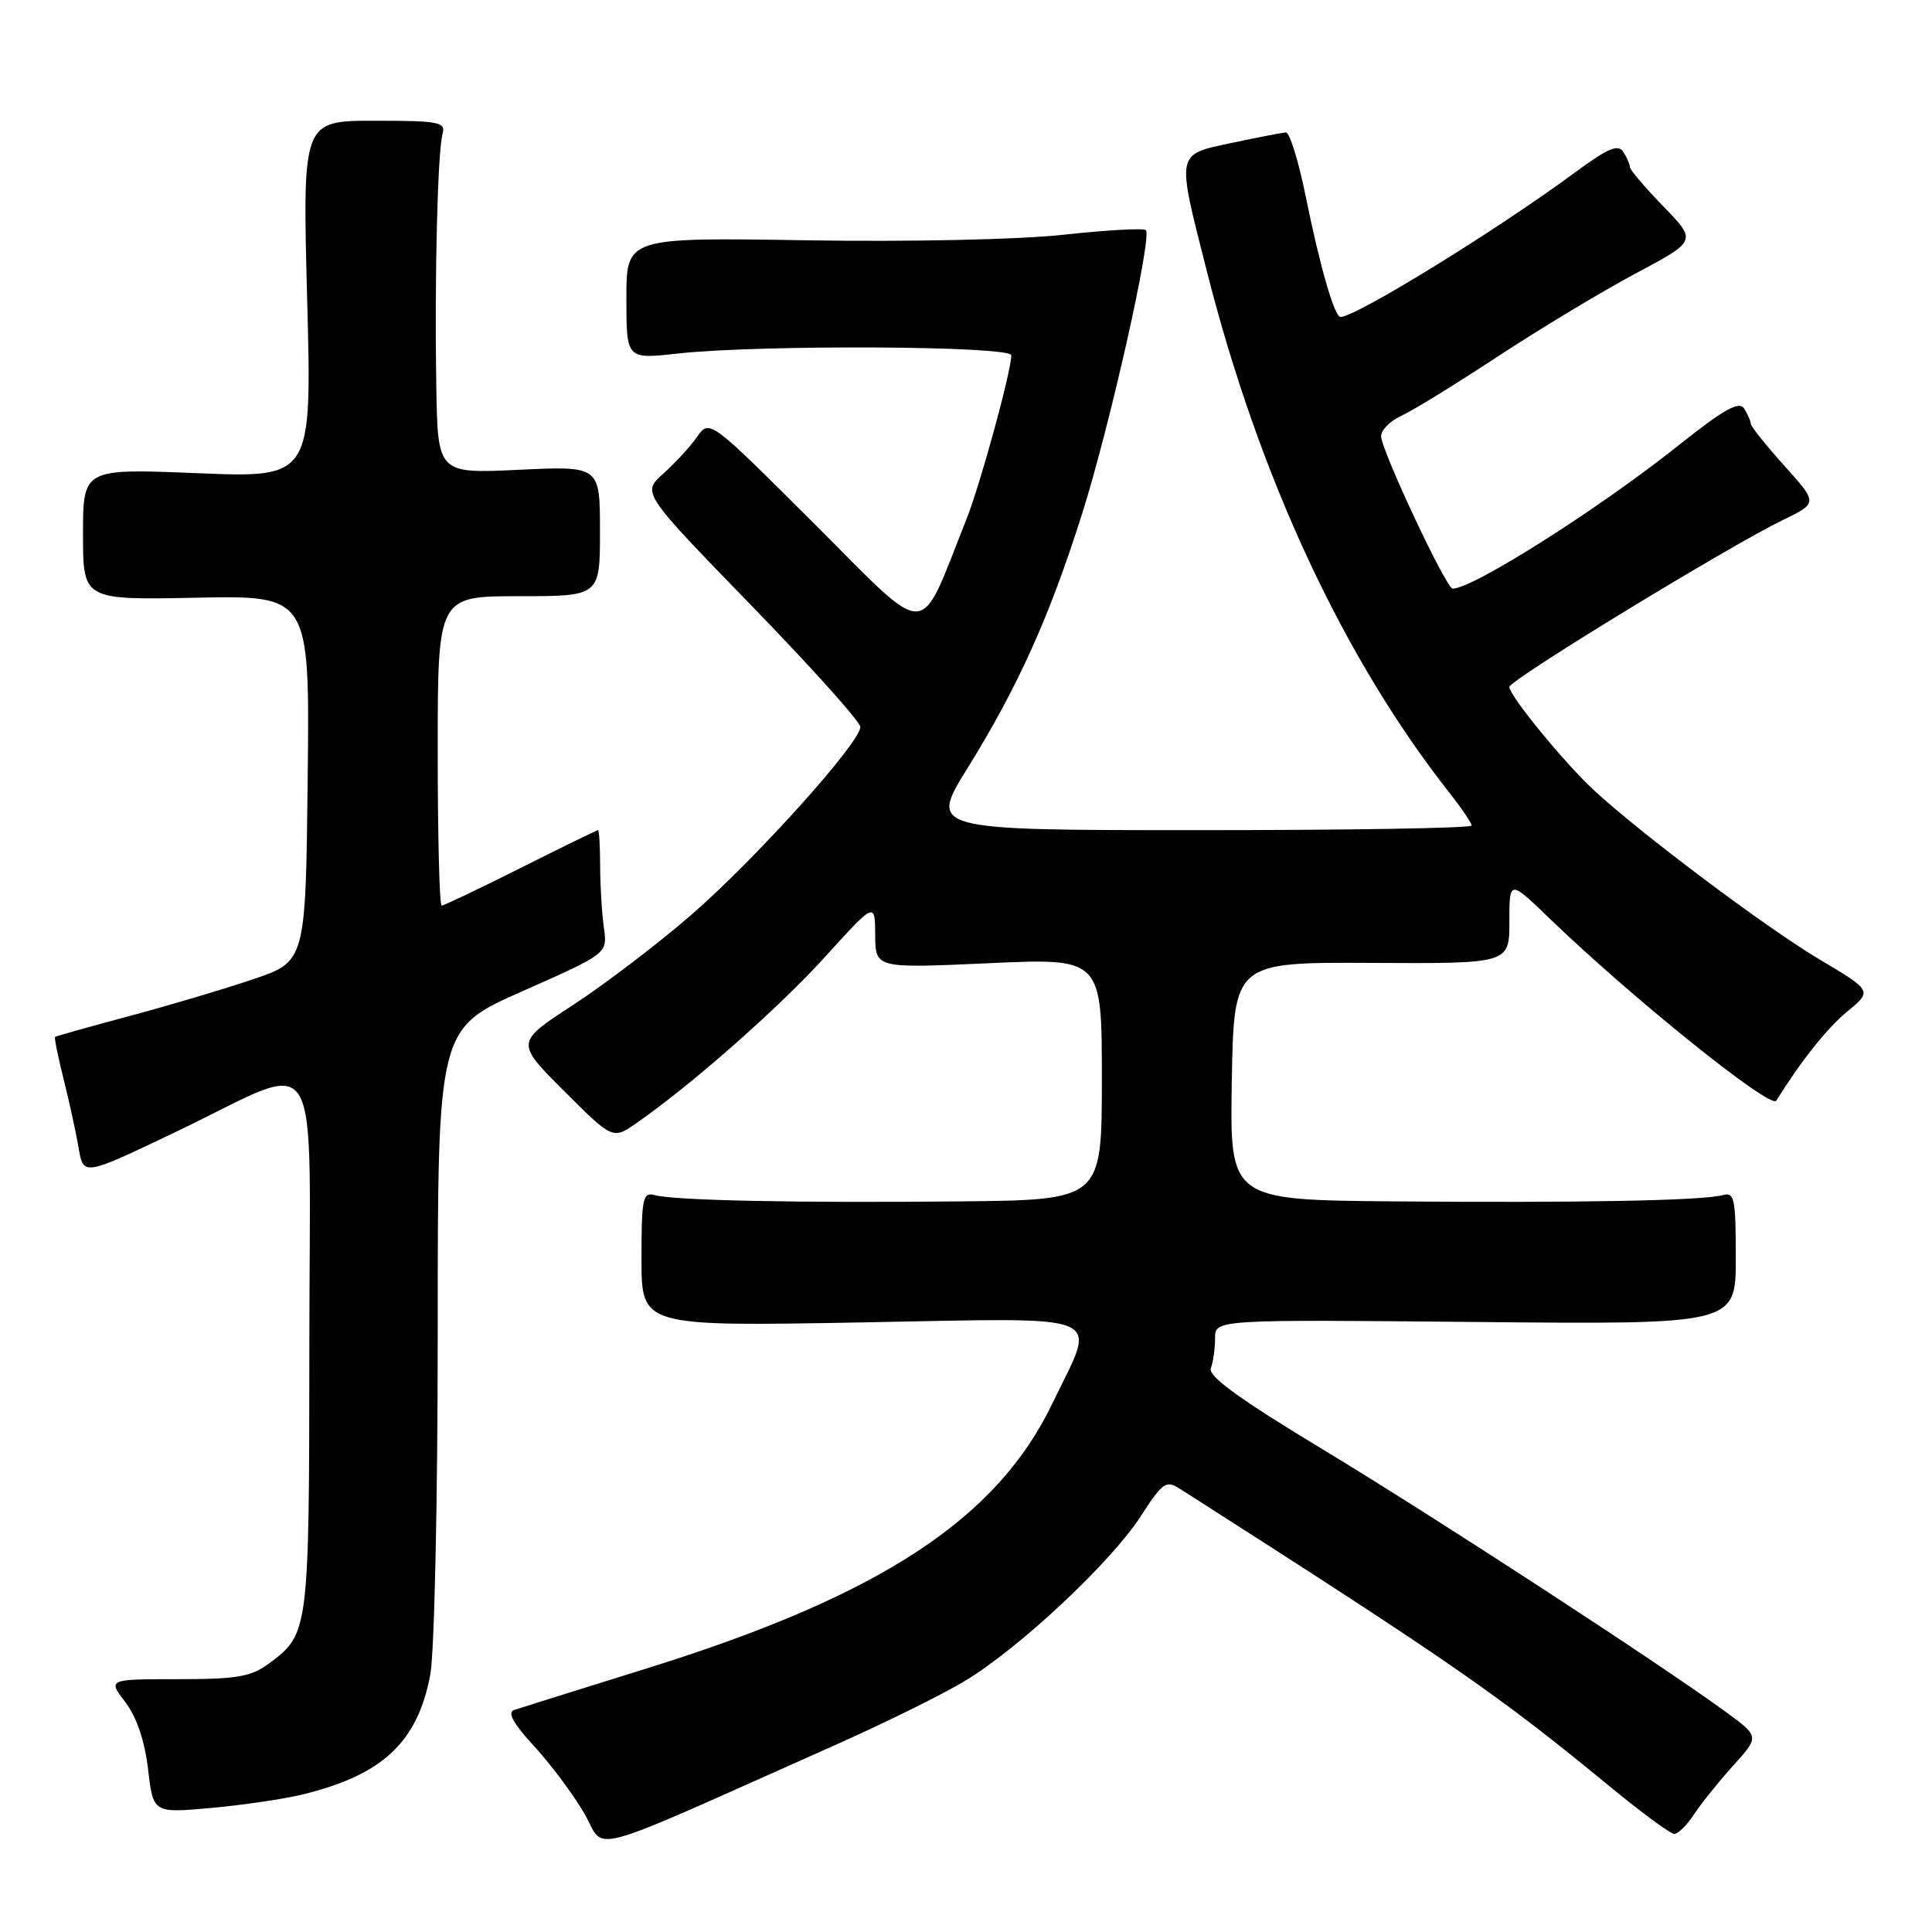 <?xml version="1.0" encoding="UTF-8" standalone="no"?>
<!DOCTYPE svg PUBLIC "-//W3C//DTD SVG 1.1//EN" "http://www.w3.org/Graphics/SVG/1.1/DTD/svg11.dtd" >
<svg xmlns="http://www.w3.org/2000/svg" xmlns:xlink="http://www.w3.org/1999/xlink" version="1.1" viewBox="0 0 256 256">
 <g >
 <path fill="currentColor"
d=" M 110.95 231.10 C 117.25 228.29 124.85 224.54 127.83 222.75 C 135.00 218.45 147.16 207.07 151.15 200.92 C 154.10 196.36 154.50 196.09 156.42 197.32 C 192.51 220.39 198.46 224.51 213.22 236.65 C 217.46 240.14 221.34 243.00 221.85 243.00 C 222.36 243.00 223.53 241.84 224.46 240.42 C 225.39 239.00 227.72 236.10 229.64 233.97 C 233.13 230.11 233.13 230.11 228.82 226.94 C 220.18 220.61 190.13 201.03 175.19 192.00 C 164.22 185.38 160.04 182.34 160.44 181.30 C 160.75 180.49 161.00 178.71 161.00 177.34 C 161.00 174.84 161.00 174.84 195.50 175.17 C 230.00 175.50 230.00 175.50 230.00 166.68 C 230.00 158.76 229.82 157.92 228.25 158.36 C 225.65 159.09 209.25 159.40 184.72 159.19 C 162.95 159.00 162.95 159.00 163.22 143.25 C 163.50 127.50 163.50 127.50 181.75 127.59 C 200.00 127.69 200.00 127.69 200.00 122.13 C 200.00 116.57 200.00 116.57 205.25 121.63 C 216.16 132.17 234.63 147.01 235.36 145.85 C 238.69 140.51 242.09 136.25 244.75 134.05 C 248.10 131.29 248.10 131.29 241.08 127.12 C 233.98 122.90 217.33 110.40 211.13 104.64 C 207.19 100.97 200.00 92.18 200.00 91.02 C 200.00 90.12 229.01 72.42 236.19 68.93 C 240.88 66.66 240.88 66.66 236.44 61.72 C 234.00 59.01 231.99 56.49 231.98 56.14 C 231.98 55.79 231.58 54.89 231.11 54.14 C 230.45 53.09 228.42 54.23 222.37 59.05 C 211.82 67.45 195.17 78.00 192.48 78.00 C 191.63 78.00 183.00 59.60 183.00 57.79 C 183.00 56.98 184.21 55.77 185.69 55.09 C 187.18 54.42 192.91 50.89 198.44 47.25 C 203.98 43.61 212.18 38.67 216.67 36.27 C 224.85 31.92 224.85 31.92 220.42 27.37 C 217.99 24.86 215.99 22.52 215.98 22.16 C 215.98 21.80 215.58 20.88 215.10 20.13 C 214.42 19.06 213.06 19.63 208.71 22.84 C 198.39 30.47 179.67 42.00 177.62 42.00 C 176.83 42.00 174.89 35.28 173.05 26.19 C 172.08 21.41 170.89 17.52 170.39 17.55 C 169.90 17.57 166.69 18.20 163.25 18.93 C 155.75 20.53 155.86 19.97 159.93 36.00 C 166.86 63.28 178.02 87.24 192.13 105.14 C 193.71 107.15 195.00 109.06 195.00 109.39 C 195.00 109.73 178.82 110.00 159.05 110.00 C 123.10 110.00 123.10 110.00 128.22 101.75 C 134.87 91.03 139.07 81.72 143.36 68.15 C 147.05 56.51 152.70 31.37 151.83 30.49 C 151.54 30.21 146.66 30.48 140.97 31.10 C 135.02 31.75 120.54 32.06 106.82 31.84 C 83.00 31.46 83.00 31.46 83.00 39.53 C 83.00 47.60 83.00 47.60 89.75 46.85 C 100.61 45.65 134.00 45.82 134.00 47.08 C 134.00 49.20 129.90 64.17 128.06 68.80 C 121.60 85.01 123.48 84.95 107.96 69.46 C 94.01 55.54 94.01 55.54 92.37 57.88 C 91.47 59.17 89.45 61.37 87.89 62.76 C 85.05 65.29 85.05 65.29 99.52 80.19 C 107.49 88.39 114.00 95.65 114.00 96.33 C 114.00 98.41 99.97 113.99 91.50 121.31 C 87.10 125.12 80.08 130.46 75.91 133.18 C 68.31 138.13 68.31 138.13 74.75 144.57 C 81.19 151.00 81.19 151.00 84.34 148.81 C 91.57 143.80 103.26 133.50 109.38 126.73 C 115.94 119.50 115.94 119.50 115.97 123.90 C 116.00 128.31 116.00 128.31 131.00 127.63 C 146.00 126.95 146.00 126.95 146.00 142.98 C 146.00 159.00 146.00 159.00 127.25 159.19 C 105.70 159.41 89.28 159.07 86.75 158.36 C 85.18 157.92 85.00 158.77 85.00 166.81 C 85.00 175.75 85.00 175.75 114.00 175.23 C 147.63 174.63 145.34 173.67 139.48 185.90 C 132.11 201.27 116.71 211.38 86.00 220.98 C 76.92 223.81 68.89 226.33 68.13 226.58 C 67.19 226.89 67.99 228.35 70.73 231.33 C 72.91 233.69 75.91 237.70 77.39 240.23 C 80.42 245.39 76.34 246.50 110.95 231.10 Z  M 40.00 237.80 C 50.68 235.21 55.31 230.89 57.01 221.94 C 57.56 219.05 58.00 198.85 58.00 176.51 C 58.00 136.30 58.00 136.30 69.25 131.33 C 80.50 126.35 80.50 126.35 80.02 122.93 C 79.75 121.04 79.53 117.36 79.52 114.75 C 79.52 112.14 79.39 110.00 79.24 110.00 C 79.09 110.00 74.48 112.25 69.00 115.00 C 63.52 117.75 58.80 120.00 58.52 120.00 C 58.23 120.00 58.00 110.78 58.00 99.50 C 58.00 79.00 58.00 79.00 68.75 79.00 C 79.50 79.00 79.50 79.00 79.50 70.37 C 79.50 61.74 79.50 61.74 68.75 62.25 C 58.00 62.76 58.00 62.76 57.81 51.13 C 57.57 36.67 57.99 20.07 58.64 17.75 C 59.09 16.17 58.20 16.00 49.61 16.00 C 40.08 16.00 40.08 16.00 40.70 39.66 C 41.33 63.32 41.33 63.32 26.16 62.70 C 11.00 62.08 11.00 62.08 11.00 70.79 C 11.00 79.50 11.00 79.50 26.02 79.20 C 41.04 78.90 41.04 78.90 40.77 103.16 C 40.50 127.41 40.50 127.41 33.50 129.77 C 29.65 131.07 22.23 133.28 17.00 134.67 C 11.78 136.07 7.41 137.30 7.29 137.40 C 7.18 137.50 7.69 140.04 8.44 143.04 C 9.19 146.04 10.09 150.15 10.43 152.17 C 11.06 155.83 11.06 155.83 23.28 149.99 C 43.18 140.48 41.00 137.02 40.99 178.14 C 40.97 216.16 40.93 216.51 35.67 220.40 C 33.28 222.18 31.43 222.50 23.56 222.50 C 14.28 222.50 14.28 222.50 16.61 225.55 C 18.10 227.51 19.18 230.69 19.62 234.43 C 20.30 240.25 20.30 240.25 27.90 239.57 C 32.08 239.19 37.52 238.40 40.00 237.80 Z "/>
</g>
</svg>
